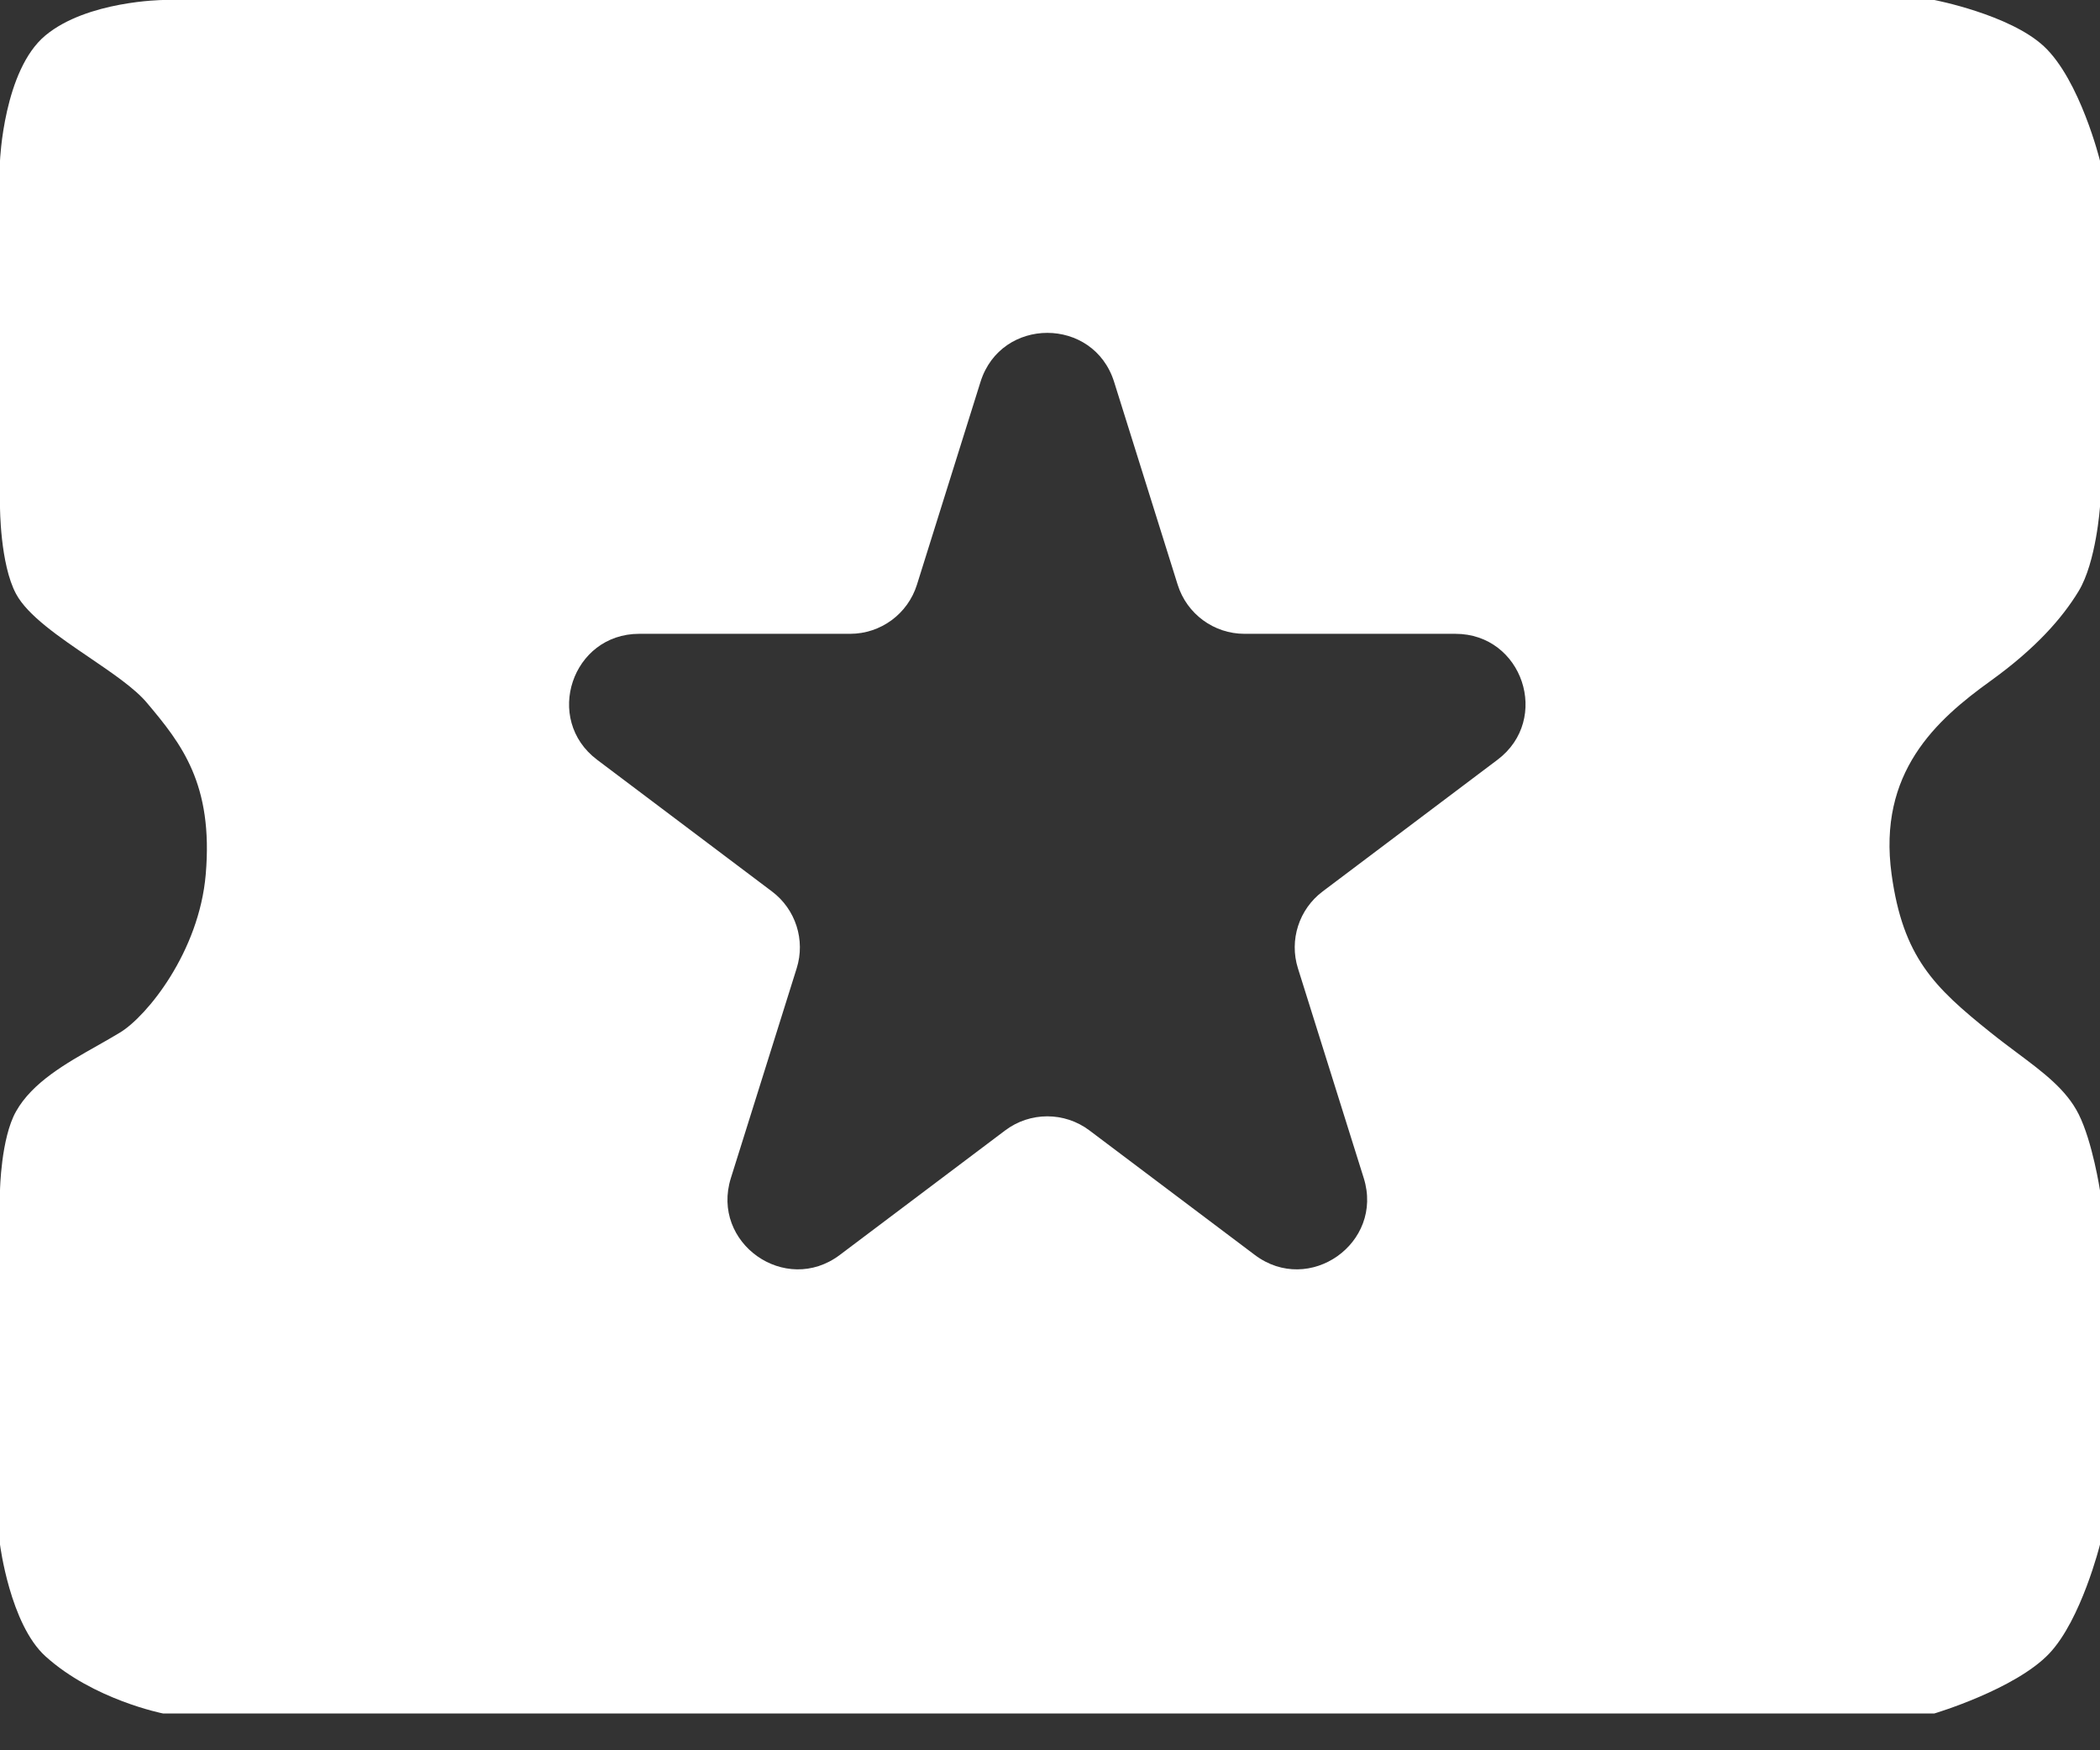 <svg width="30" height="25" viewBox="0 0 30 25" fill="none" xmlns="http://www.w3.org/2000/svg">
<rect x="0" y="0" width="30" height="25" fill="#333333" stroke="none"/>
<path fill-rule="evenodd" clip-rule="evenodd" d="M0.649 0.506C0.052 1.001 0 2.296 0 2.296V7.237C0 7.237 0 8.055 0.229 8.482C0.395 8.792 0.846 9.099 1.278 9.392C1.608 9.617 1.927 9.833 2.099 10.039C2.59 10.622 3.05 11.197 2.939 12.49C2.844 13.598 2.099 14.513 1.718 14.746C1.613 14.81 1.501 14.873 1.387 14.938C0.944 15.188 0.463 15.459 0.229 15.875C0.013 16.258 0 17.003 0 17.003V22.061C0 22.061 0.144 23.2 0.649 23.657C1.336 24.279 2.328 24.474 2.328 24.474H27.634C27.634 24.474 28.788 24.131 29.275 23.618C29.733 23.134 30 22.061 30 22.061V17.003C30 17.003 29.893 16.308 29.695 15.914C29.519 15.563 29.191 15.318 28.809 15.033C28.689 14.943 28.563 14.849 28.435 14.746C27.629 14.101 27.186 13.67 27.023 12.49C26.822 11.034 27.661 10.284 28.435 9.727C29.084 9.26 29.462 8.827 29.695 8.443C29.946 8.029 30 7.237 30 7.237V2.296C30 2.296 29.715 1.142 29.198 0.661C28.71 0.207 27.634 0 27.634 0H2.328C2.328 0 1.245 0.011 0.649 0.506ZM15.916 5.455C15.623 4.521 14.3 4.521 14.007 5.455L13.099 8.352C12.968 8.769 12.582 9.053 12.145 9.053H9.132C8.171 9.053 7.763 10.274 8.53 10.852L11.028 12.733C11.366 12.987 11.508 13.427 11.381 13.831L10.441 16.827C10.15 17.755 11.22 18.51 11.997 17.925L14.36 16.146C14.716 15.878 15.207 15.878 15.563 16.146L17.926 17.925C18.703 18.51 19.773 17.755 19.482 16.827L18.542 13.831C18.415 13.427 18.557 12.987 18.895 12.733L21.393 10.852C22.16 10.274 21.752 9.053 20.791 9.053H17.778C17.341 9.053 16.955 8.769 16.824 8.352L15.916 5.455Z" fill="white"/>
</svg>
